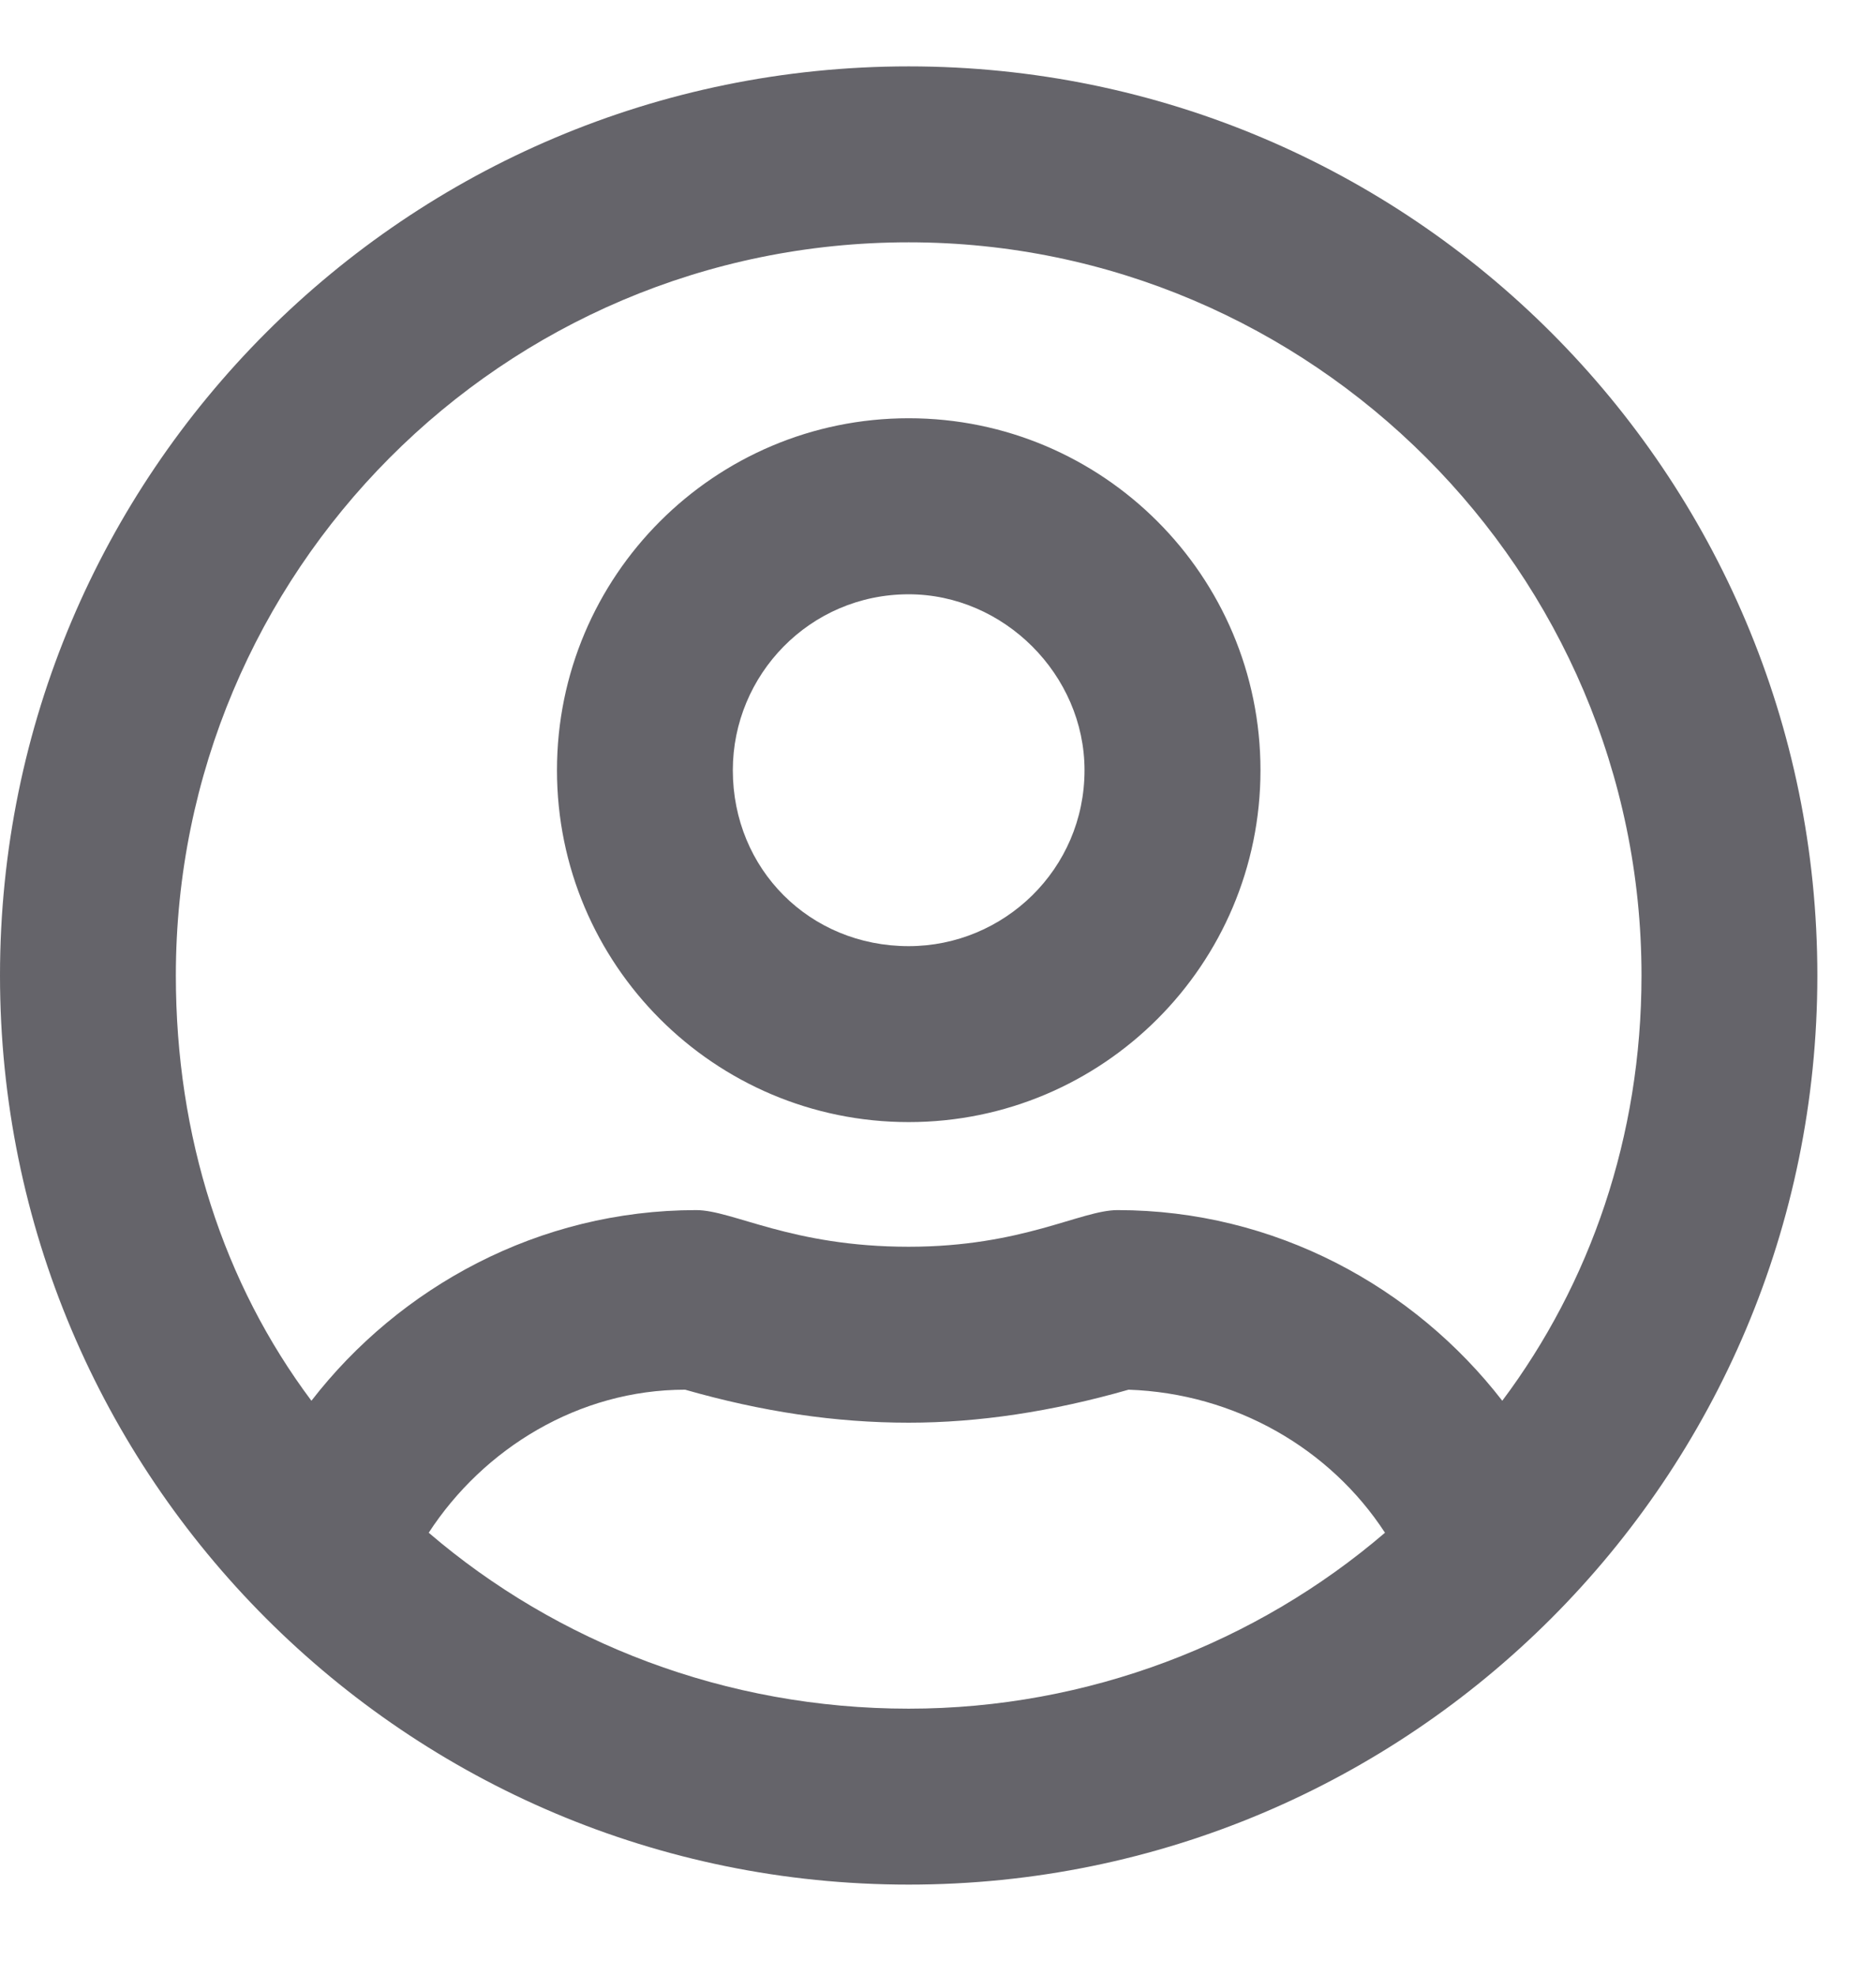 <svg width="19" height="20" viewBox="0 0 19 20" fill="none" xmlns="http://www.w3.org/2000/svg">
<path d="M9.203 4.234C11.17 4.234 12.766 5.83 12.766 7.797C12.766 9.764 11.17 11.359 9.203 11.359C7.236 11.359 5.641 9.764 5.641 7.797C5.641 5.83 7.236 4.234 9.203 4.234ZM9.203 9.578C10.168 9.578 10.984 8.799 10.984 7.797C10.984 6.832 10.168 6.016 9.203 6.016C8.201 6.016 7.422 6.832 7.422 7.797C7.422 8.799 8.201 9.578 9.203 9.578ZM9.203 0.672C14.287 0.672 18.406 4.791 18.406 9.875C18.406 14.959 14.287 19.078 9.203 19.078C4.119 19.078 0 14.959 0 9.875C0 4.791 4.119 0.672 9.203 0.672ZM9.203 17.297C11.021 17.297 12.729 16.629 14.027 15.516C13.471 14.662 12.506 14.105 11.43 14.068C10.65 14.291 9.908 14.402 9.203 14.402C8.461 14.402 7.719 14.291 6.939 14.068C5.863 14.068 4.898 14.662 4.342 15.516C5.641 16.629 7.348 17.297 9.203 17.297ZM15.215 14.18C16.105 12.992 16.625 11.508 16.625 9.875C16.625 5.793 13.285 2.453 9.203 2.453C5.084 2.453 1.781 5.793 1.781 9.875C1.781 11.508 2.264 12.992 3.154 14.18C4.045 13.029 5.455 12.25 7.051 12.25C7.422 12.25 8.016 12.621 9.203 12.621C10.354 12.621 10.947 12.25 11.318 12.25C12.914 12.25 14.324 13.029 15.215 14.18Z" fill="#65646A"/>
</svg>
